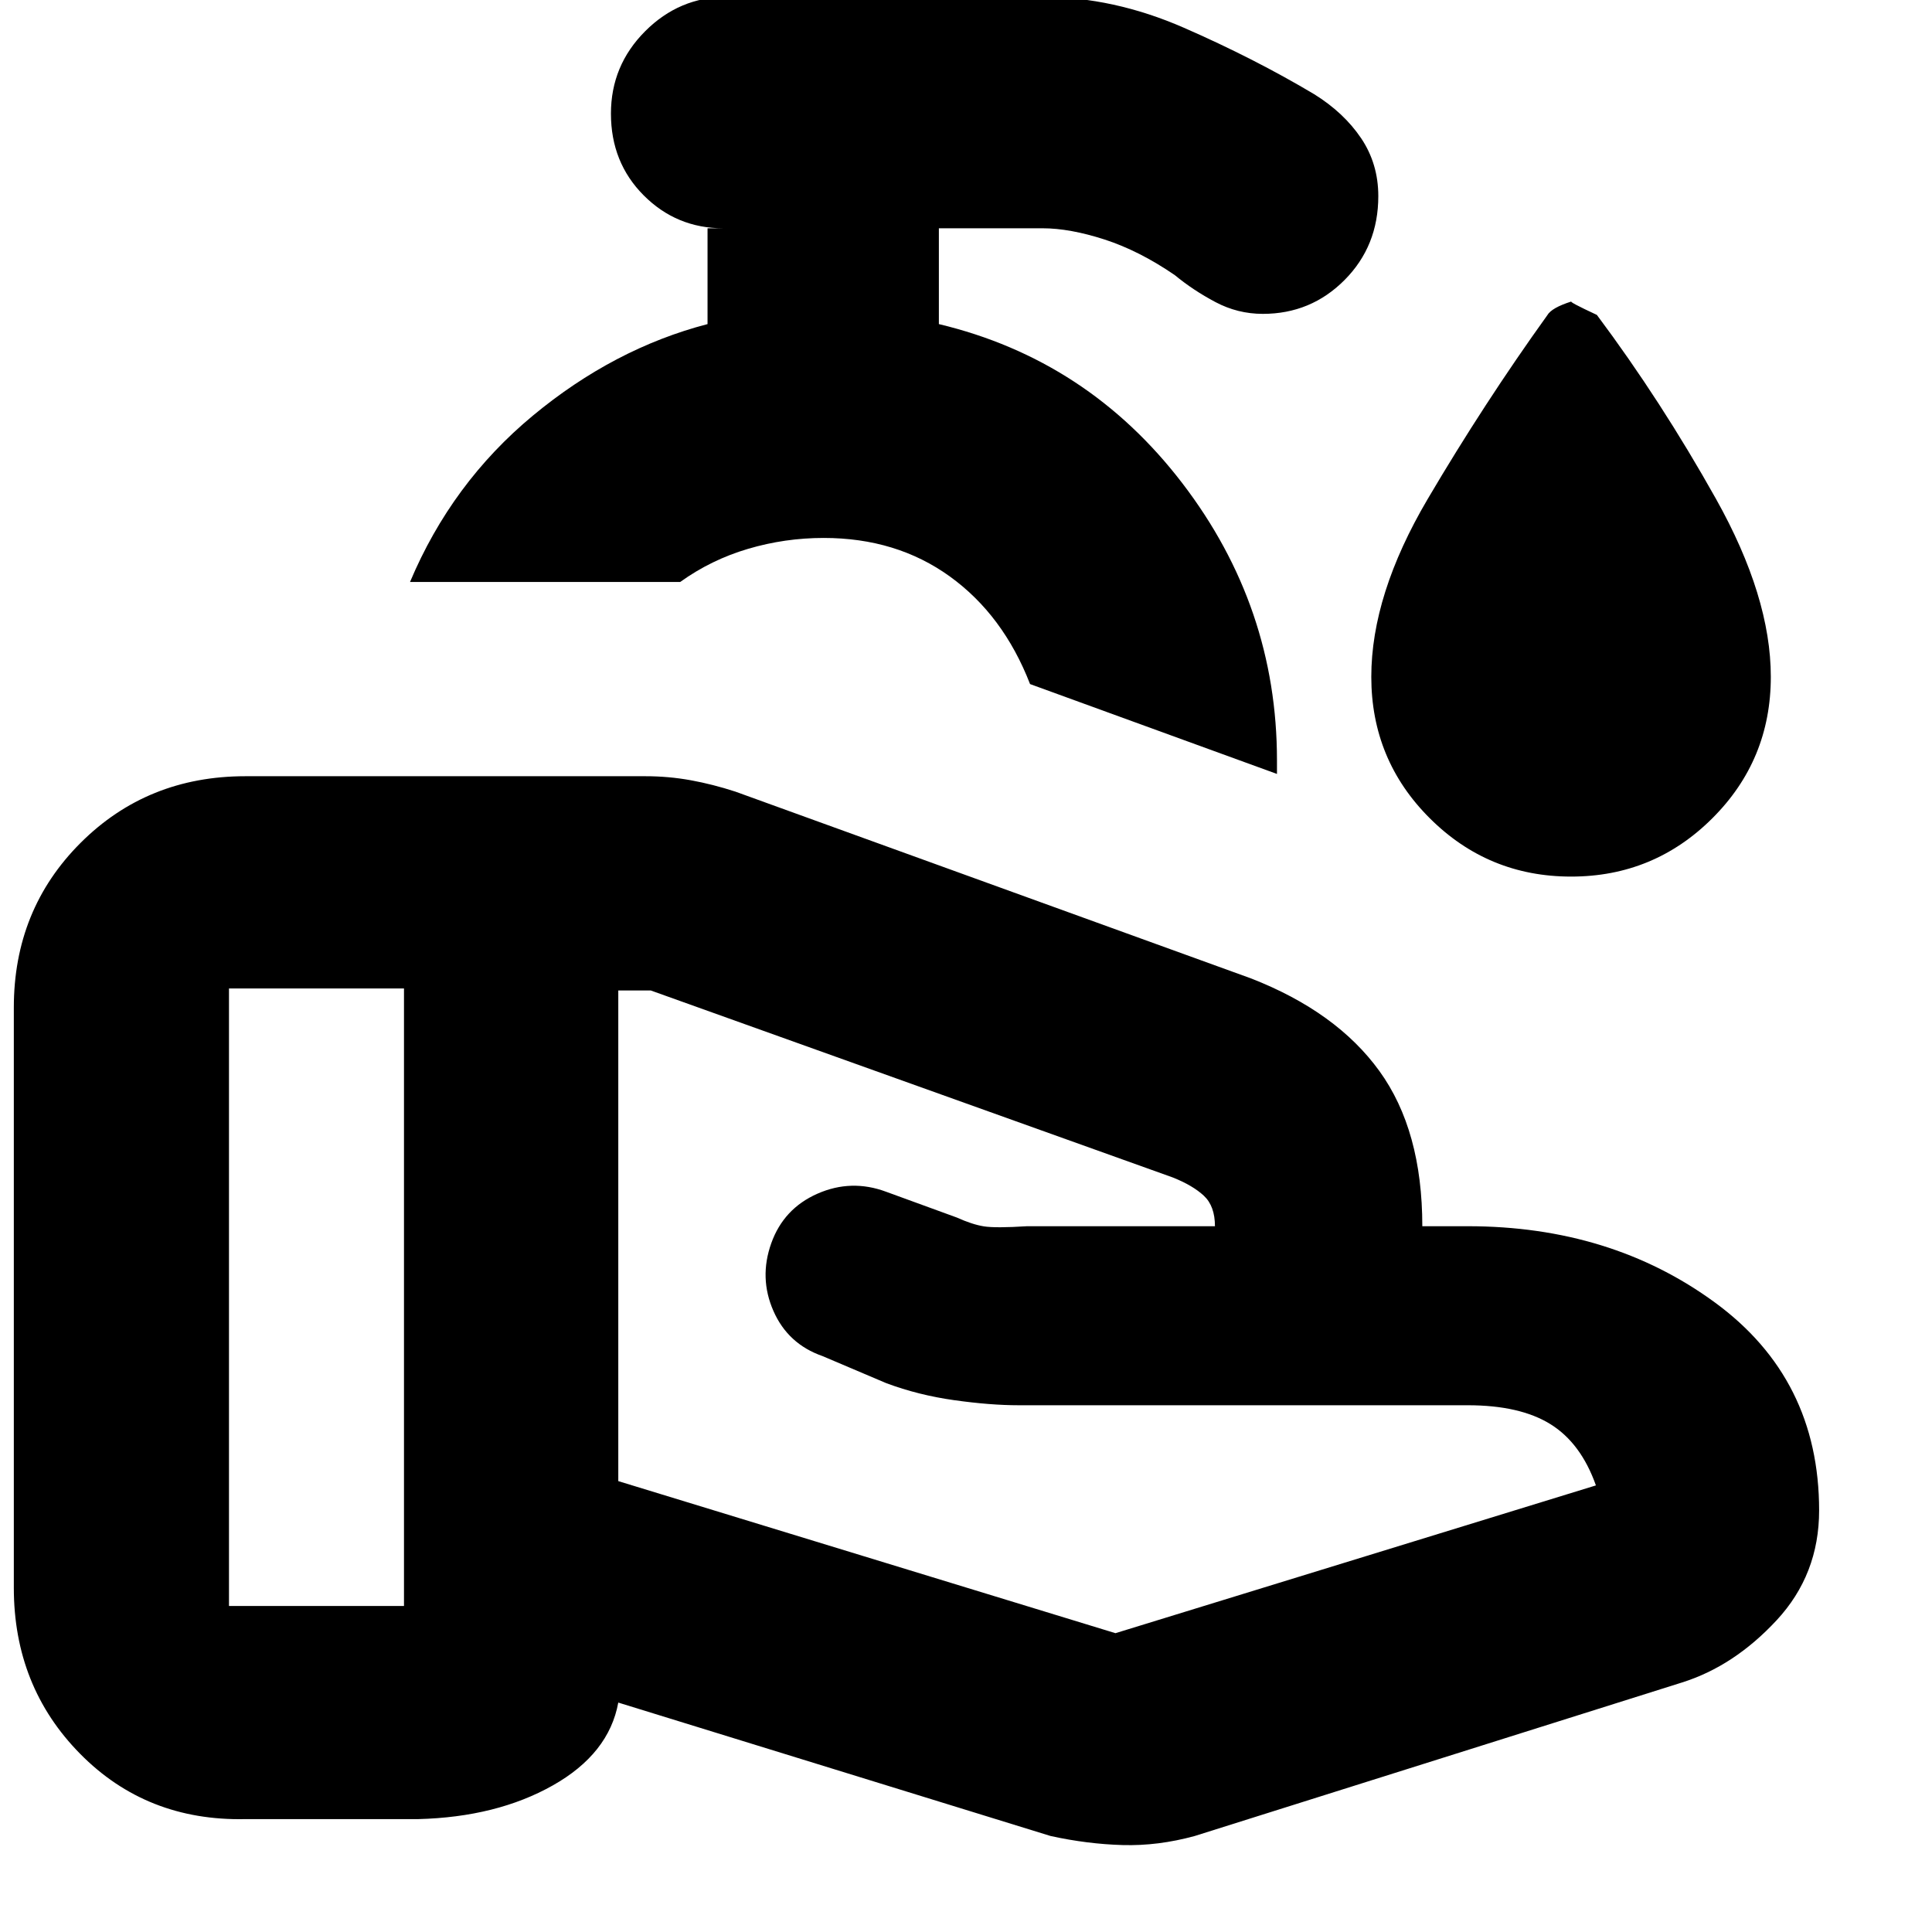 <svg xmlns="http://www.w3.org/2000/svg" height="20" viewBox="0 -960 960 960" width="20"><path d="M554.26-148.48 793-221.91q-7.43-21-22.58-30.42-15.15-9.41-41.12-9.41H506.14q-14.01 0-31.88-2.5-17.87-2.5-33.87-8.47l-31.69-13.46q-17.18-5.99-24.39-22.43-7.22-16.43-1.07-33.65 6.15-17.22 22.96-24.62 16.8-7.39 34.1-.96L475.48-355q7.61 3.44 13.39 4.37 5.78.93 21.52-.07h93.31q0-10-5.5-15.13-5.5-5.13-15.44-9.09l-259.37-92.91h-16.17v243.79l247.04 75.56ZM522.04-47.7 307.22-114q-4.65 25.44-32.55 41.17-27.89 15.74-66.97 16.74h-85.87q-49 1-81.98-32.42-32.98-33.43-32.98-82.53v-288.31q0-48.69 33.16-81.82 33.16-33.13 81.9-33.13H320.7q11.5 0 22.51 2 11.01 2 22.25 5.67l256.06 92.76q42.57 16.57 63.89 46.06 21.33 29.48 21.33 77.11h22.56q71.11 0 122.86 37.92 51.75 37.91 51.75 103.3 0 31.83-21.13 54.59-21.13 22.76-46.95 30.89L593.65-47.7q-18.26 5-35.8 4.5-17.55-.5-35.81-4.5ZM113.78-162h86.96v-306.83h-86.96V-162Zm520.74-413.43-122.69-44.66q-13.31-34.3-39.83-53.45-26.52-19.16-62.71-19.16-19.25 0-37.57 5.41-18.32 5.4-33.72 16.46H203.74q20.74-49.21 61-82.61 40.26-33.39 86.83-45.52v-47.61h7.78q-23.18 0-39.48-16.33-16.3-16.33-16.3-40.65 0-23.89 17-40.93 17.01-17.04 40.47-17.04h157q35.2 0 70.25 15.32 35.06 15.33 64.75 33.03 14.7 9.13 23.27 21.82 8.56 12.7 8.56 28.83 0 24.78-16.74 41.63t-40.64 16.85q-12.49 0-23.55-5.86-11.07-5.86-20.2-13.4-17.7-12.13-34.93-17.7-17.24-5.57-30.77-5.57h-51.52v47.61q74 17.7 121 79.11t47 137.68v6.74Zm-225.48-72.31Zm371.63 123.31q-41.15 0-70.21-28.98-29.07-28.97-29.07-70.29 0-40.78 28.02-88.34 28.02-47.57 59.4-91.27 2.15-3.78 12.09-6.91-1.81 0 12.58 6.7 31.96 42.78 59.19 91.42 27.24 48.64 27.24 88.4 0 41.32-29.05 70.29-29.05 28.98-70.19 28.98Z"/></svg>